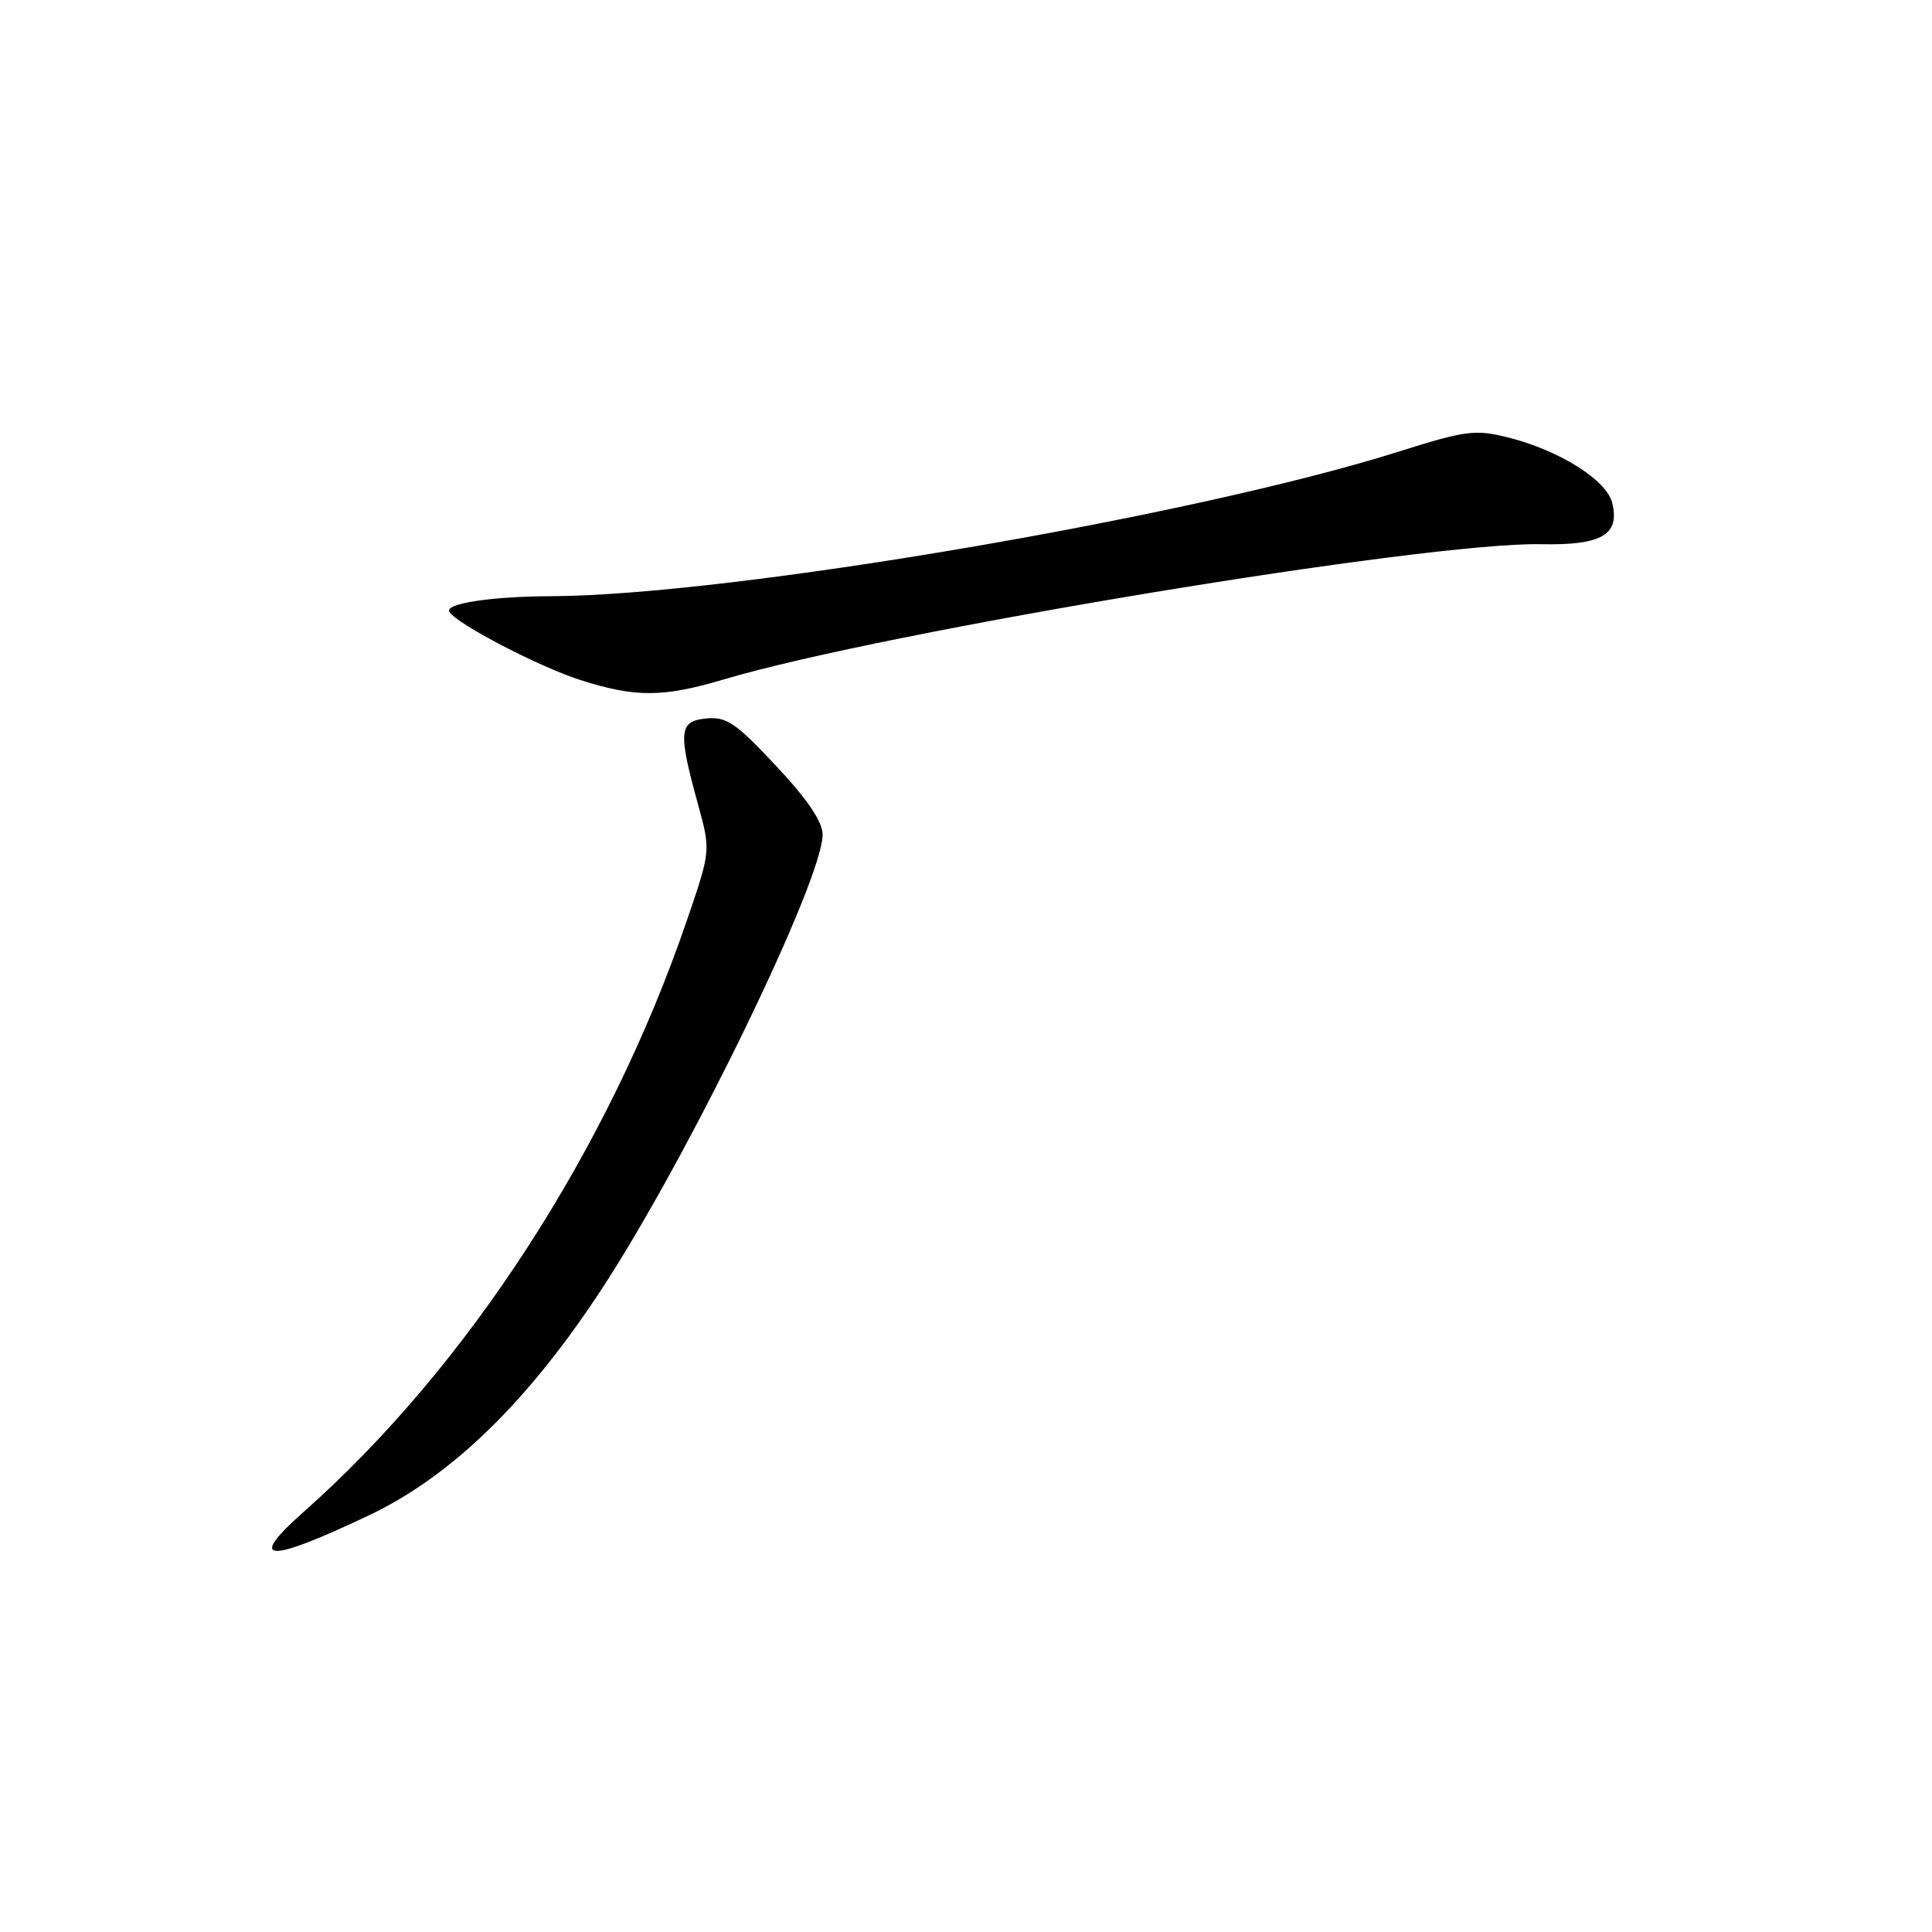 <?xml version="1.0" encoding="UTF-8" standalone="no"?>
<!DOCTYPE svg PUBLIC "-//W3C//DTD SVG 1.1//EN" "http://www.w3.org/Graphics/SVG/1.1/DTD/svg11.dtd" >
<svg xmlns="http://www.w3.org/2000/svg" xmlns:xlink="http://www.w3.org/1999/xlink" version="1.1" viewBox="0 0 256 256">
 <g >
 <path fill="currentColor"
d=" M 48.87 200.80 C 59.88 195.57 70.08 185.62 79.93 170.50 C 91.41 152.87 109.00 116.62 109.00 110.59 C 109.00 108.89 107.01 105.94 102.84 101.49 C 97.50 95.78 96.26 94.94 93.59 95.20 C 89.95 95.55 89.82 96.91 92.50 106.62 C 94.18 112.74 94.18 112.74 90.96 122.12 C 80.60 152.35 61.92 181.14 40.25 200.32 C 32.62 207.07 35.34 207.22 48.87 200.80 Z  M 95.89 90.03 C 117.31 83.66 188.99 71.80 204.19 72.11 C 212.24 72.28 214.68 70.86 213.62 66.62 C 212.86 63.58 206.58 59.65 199.77 57.95 C 195.45 56.88 194.21 57.04 185.27 59.86 C 158.02 68.47 96.71 78.92 73.00 79.00 C 65.05 79.03 58.87 79.98 59.54 81.07 C 60.54 82.69 71.40 88.34 76.88 90.10 C 84.20 92.44 87.86 92.42 95.89 90.03 Z "/>
</g>
</svg>